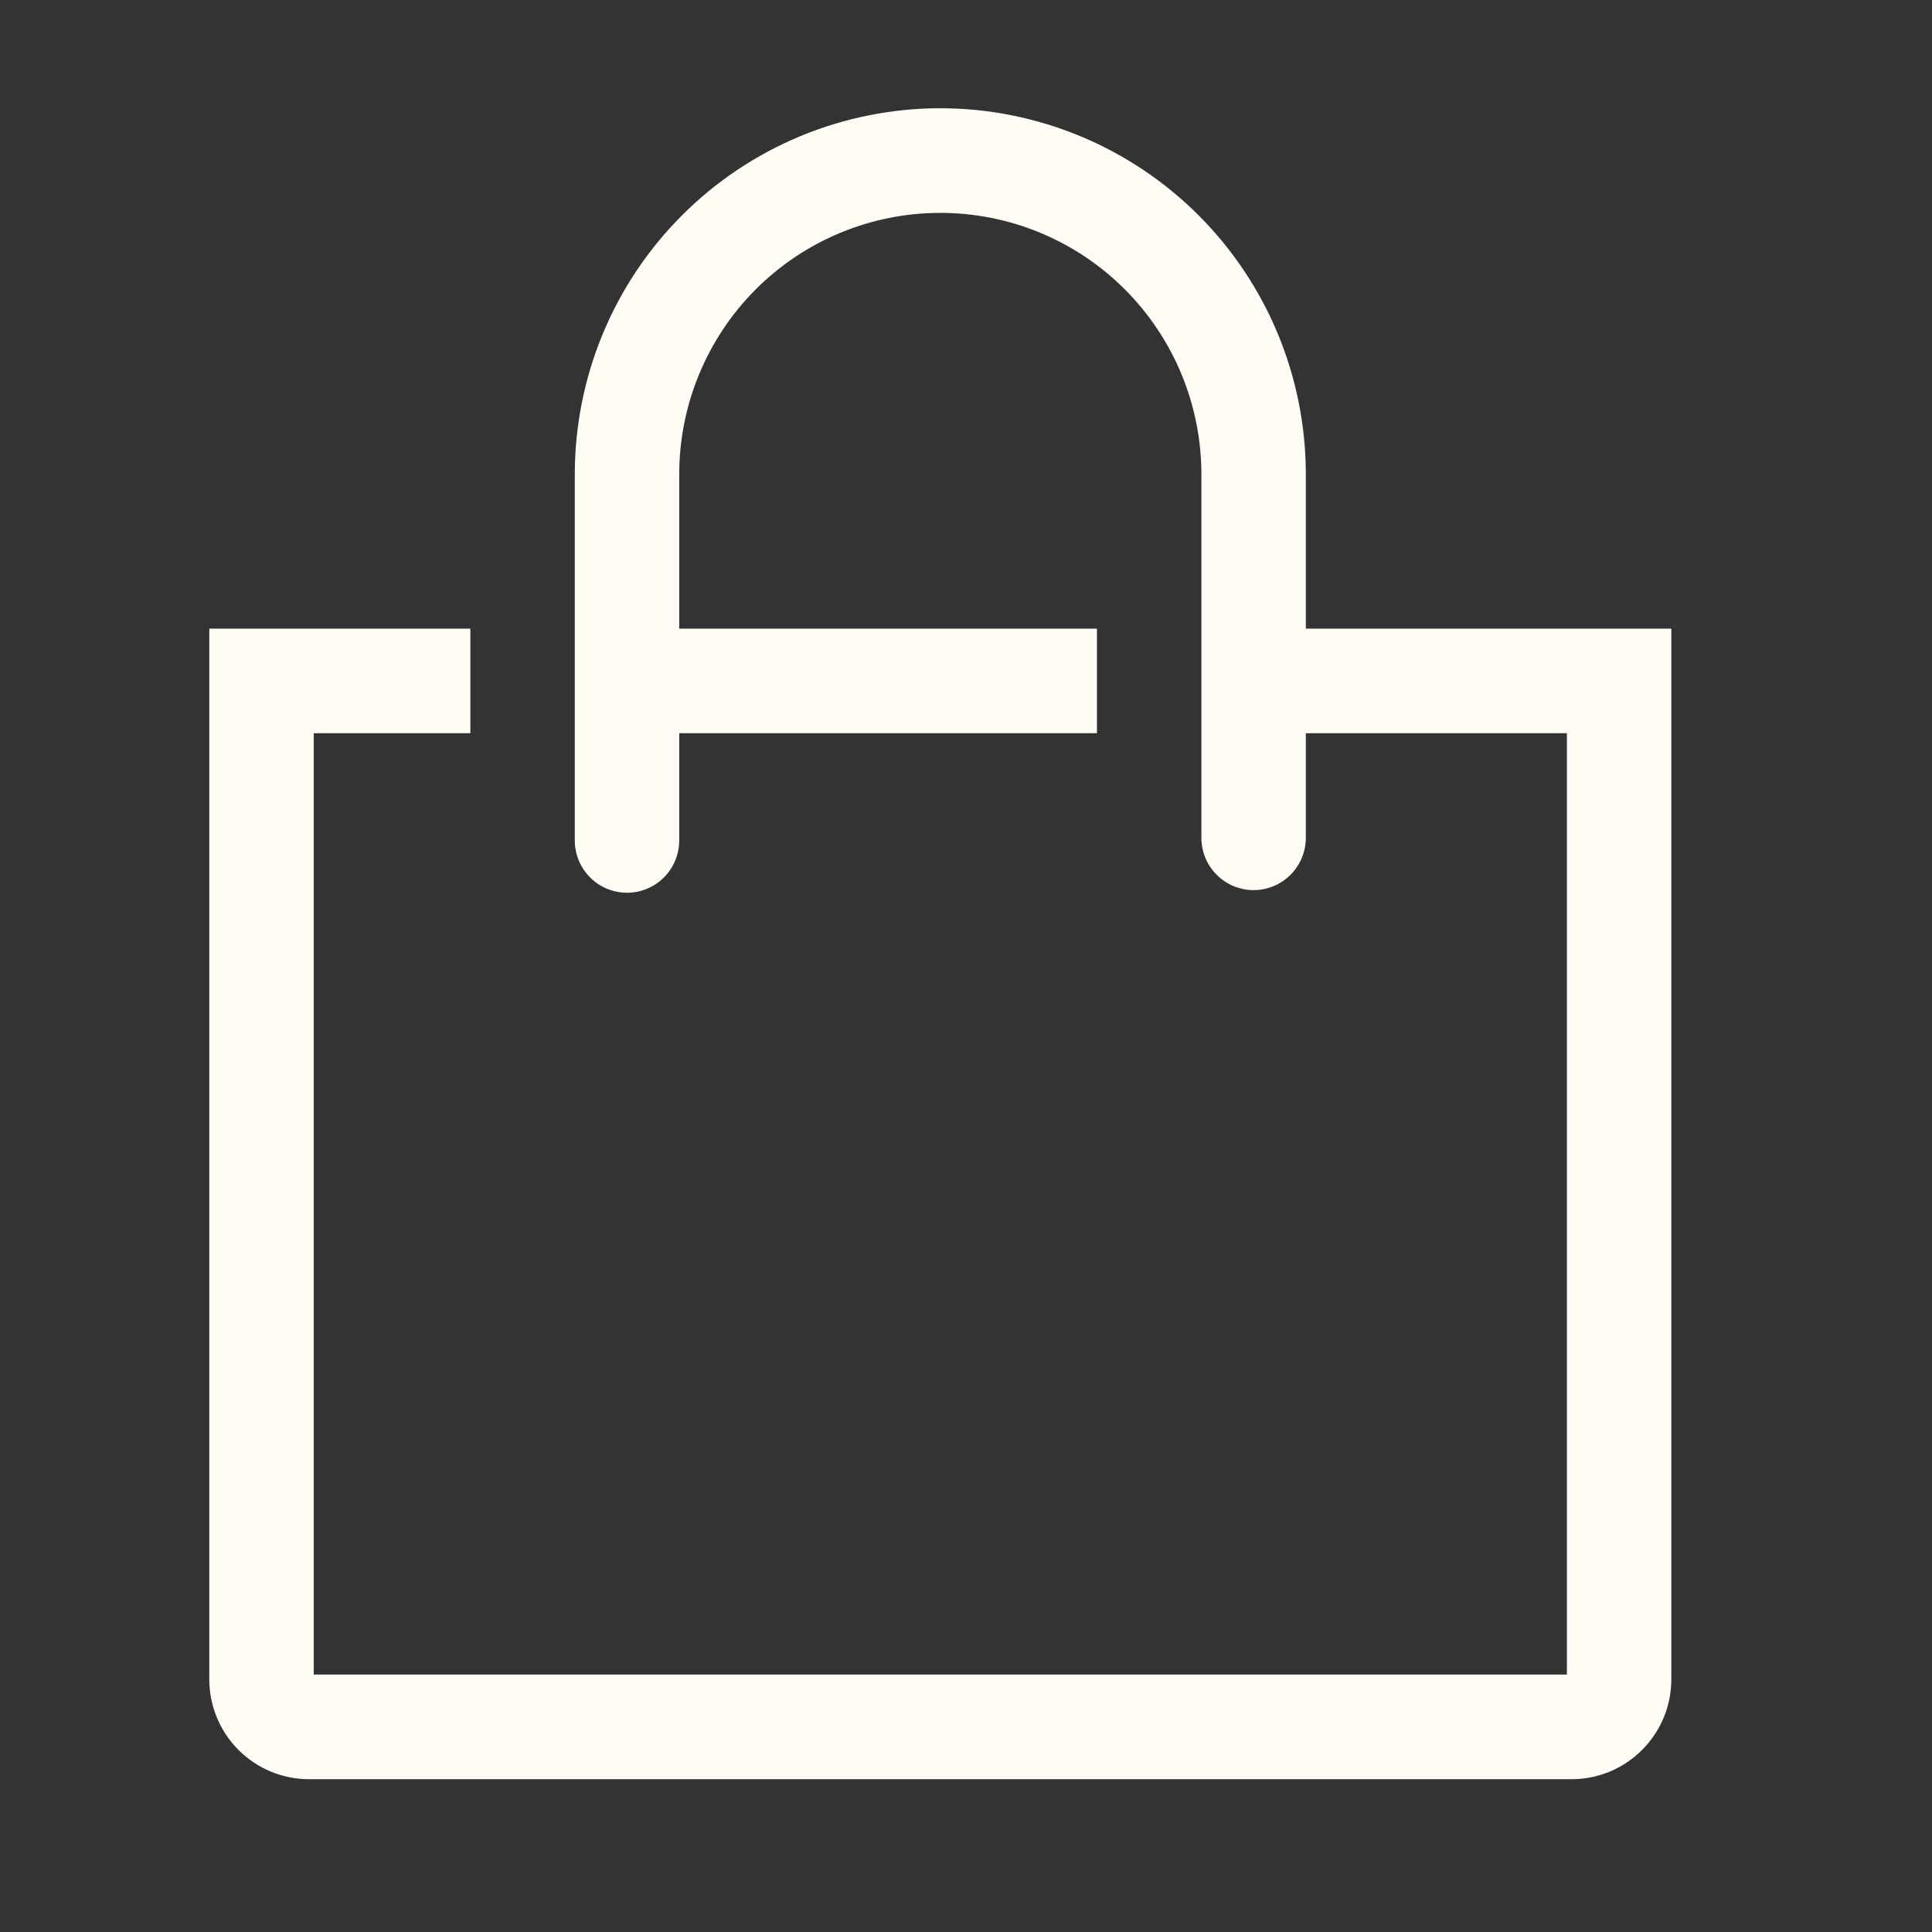 <svg width="37" height="37" viewBox="0 0 37 37" fill="none" xmlns="http://www.w3.org/2000/svg">
<rect x="0" y="0" width="37" height="37" fill="#333333" stroke="none"/>
<g clip-path="url('#clip0_539_3625')">
<path d="M25.008 12.039V9.084C25.008 8.164 24.827 7.252 24.475 6.401C24.123 5.551 23.608 4.778 22.958 4.127C22.308 3.476 21.536 2.959 20.687 2.607C19.837 2.255 18.927 2.073 18.008 2.073C17.089 2.073 16.178 2.255 15.329 2.607C14.48 2.959 13.708 3.476 13.058 4.127C12.408 4.778 11.892 5.551 11.541 6.401C11.189 7.252 11.008 8.164 11.008 9.084V16.095C11.008 16.361 11.113 16.616 11.301 16.804C11.488 16.991 11.743 17.097 12.008 17.097C12.273 17.097 12.527 16.991 12.715 16.804C12.902 16.616 13.008 16.361 13.008 16.095V14.042H21.008V12.039H13.008V9.084C13.008 7.756 13.535 6.483 14.472 5.543C15.41 4.604 16.682 4.077 18.008 4.077C19.334 4.077 20.606 4.604 21.543 5.543C22.481 6.483 23.008 7.756 23.008 9.084V16.045C23.008 16.311 23.113 16.566 23.301 16.753C23.488 16.941 23.743 17.047 24.008 17.047C24.273 17.047 24.527 16.941 24.715 16.753C24.902 16.566 25.008 16.311 25.008 16.045V14.042H30.008V32.07H6.008V14.042H9.008V12.039H4.008V32.16C4.008 32.668 4.209 33.154 4.567 33.513C4.925 33.872 5.411 34.074 5.918 34.074H30.098C30.604 34.074 31.09 33.872 31.448 33.513C31.807 33.154 32.008 32.668 32.008 32.16V12.039H25.008Z" fill="#FFFBF5"></path>
</g>
<defs>
<clipPath id="clip0_539_3625">
<rect width="36" height="36" fill="white" transform="translate(0.008 0.023)"></rect>
</clipPath>
</defs>
</svg>
